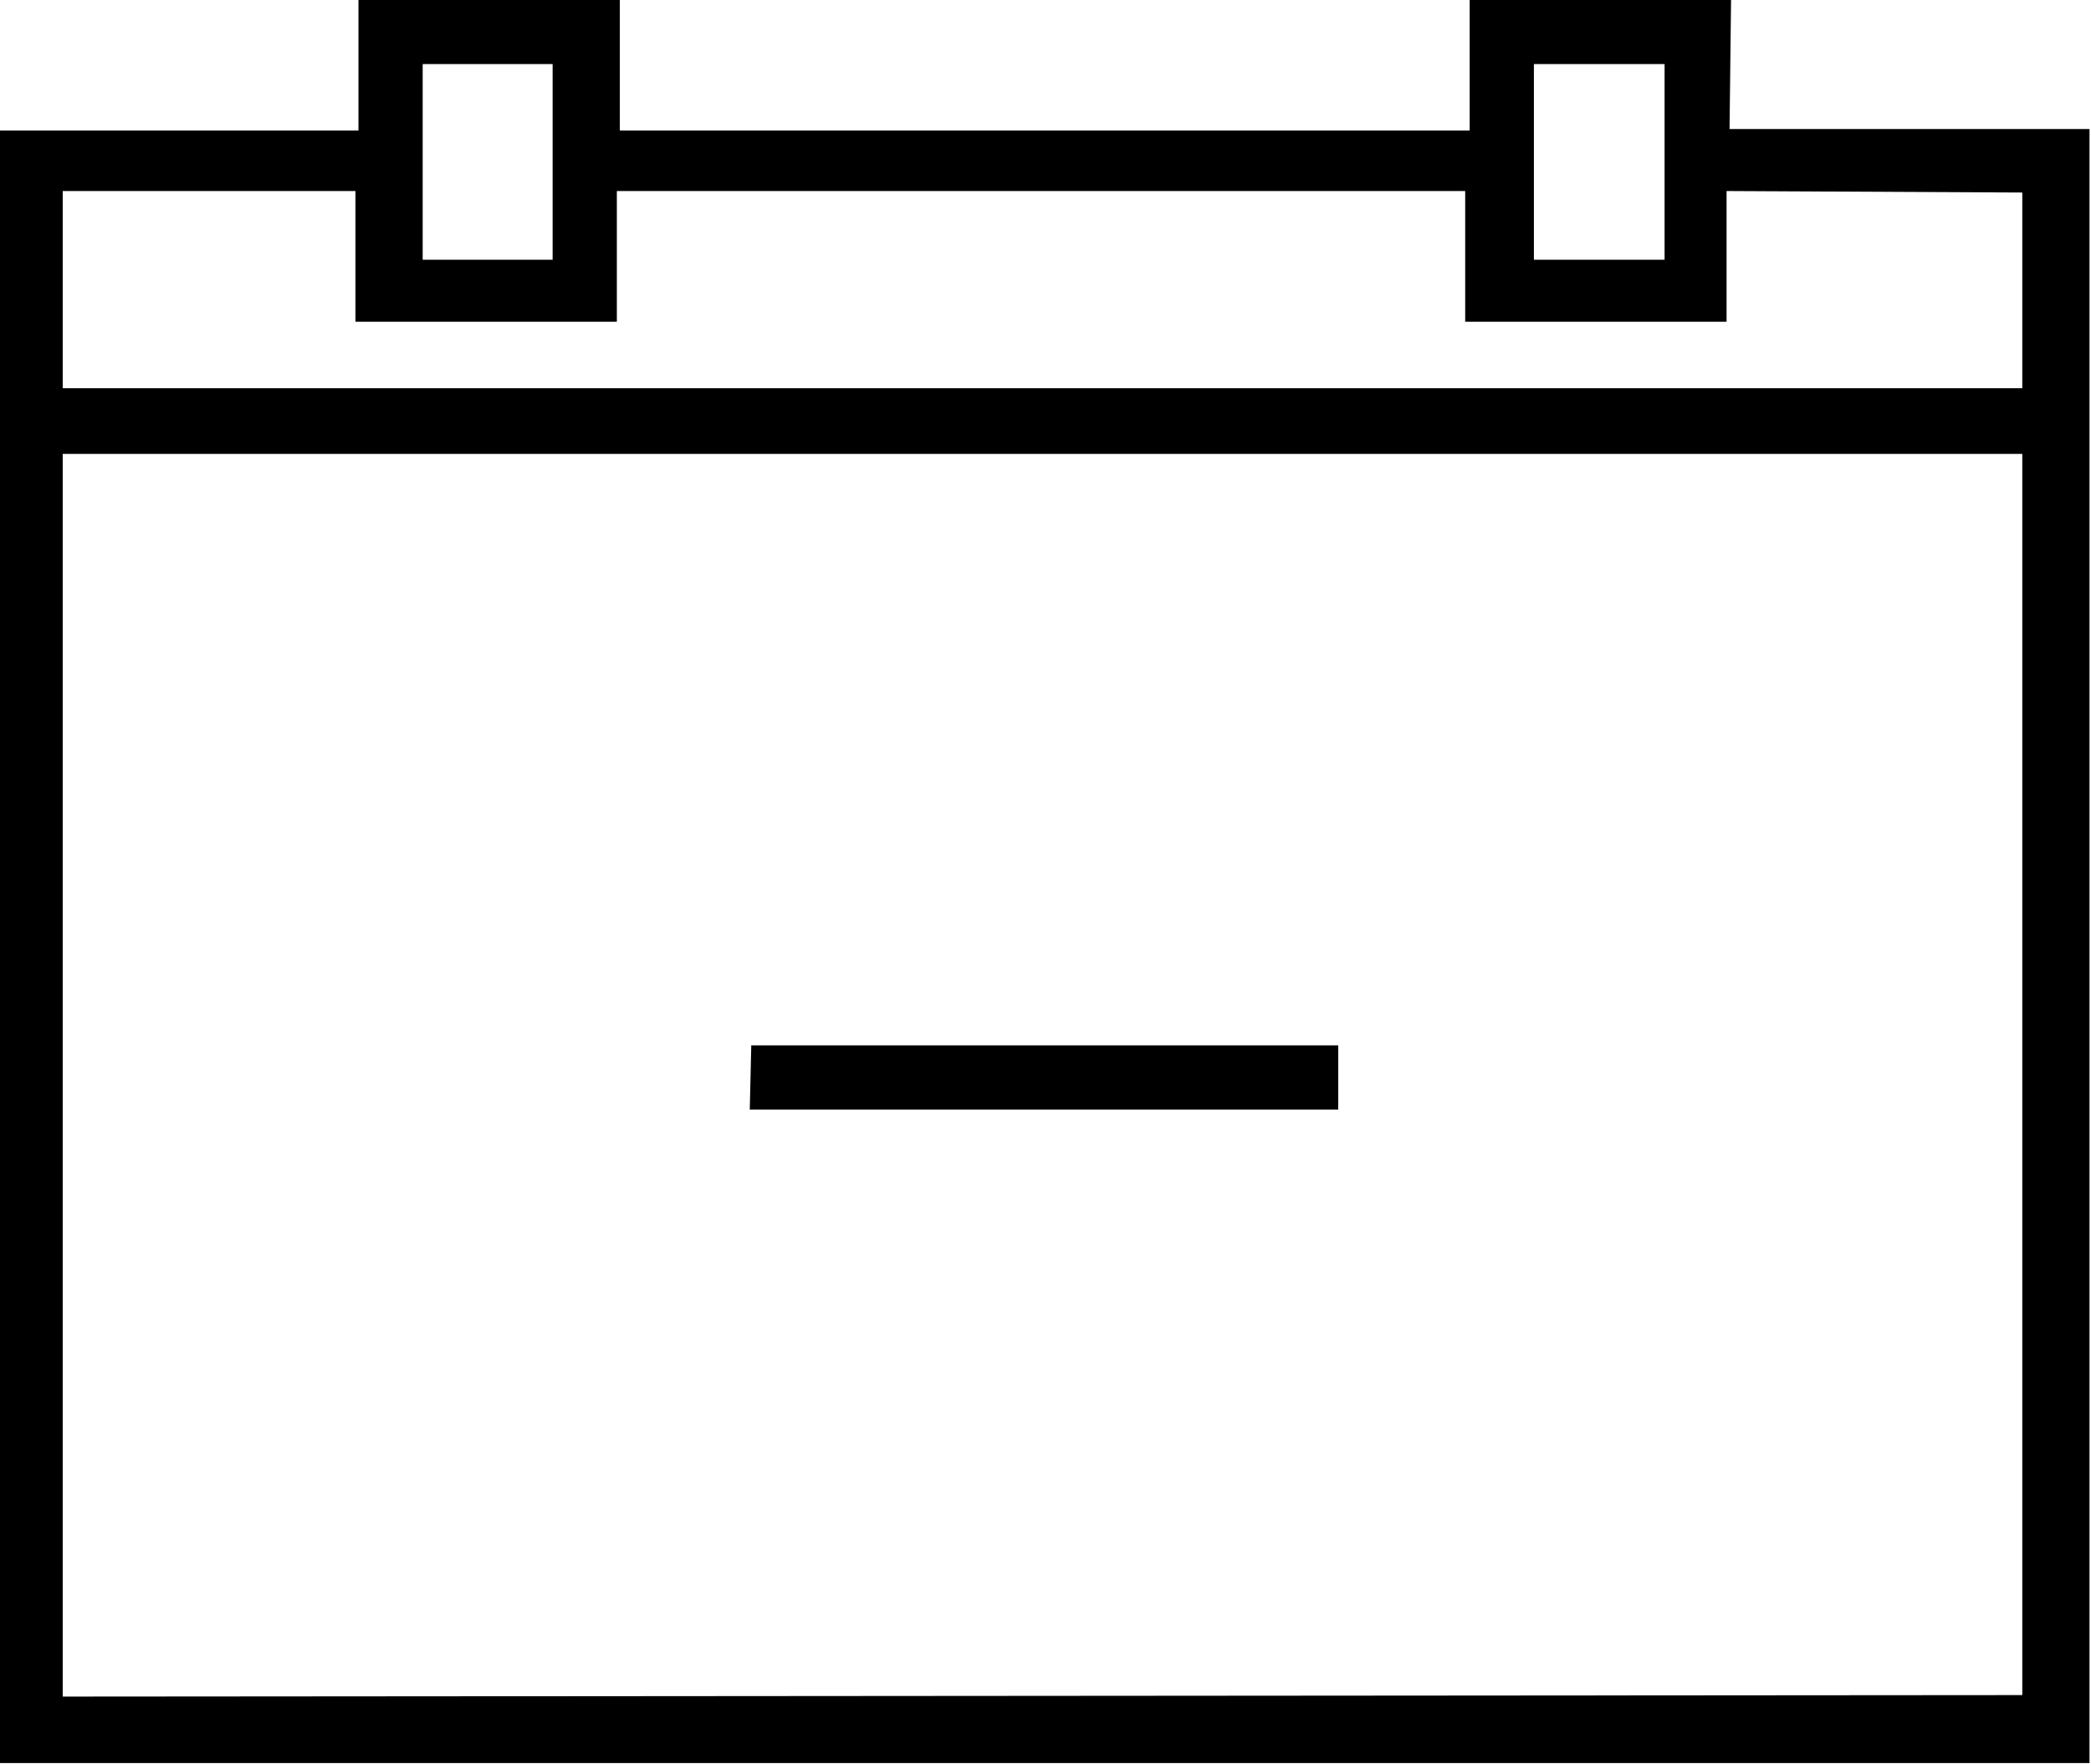 <svg viewBox="0 -24.719 14 11.812" xmlns="http://www.w3.org/2000/svg"><path d="M5.03-17.72h3.93v.43H5.02Zm6.56-7H9.84v.875H4.15v-.875H2.4v.875H-.01v10.93h14v-10.94h-2.41Zm-1.32.43h.875v1.31h-.875Zm-7.44 0H3.7v1.31H2.83ZM.42-13.36v-8.32H13.54v8.31ZM13.54-23.43v1.31H.42v-1.32h1.96v.875h1.75v-.875h5.68v.875h1.75v-.875Z"/></svg>